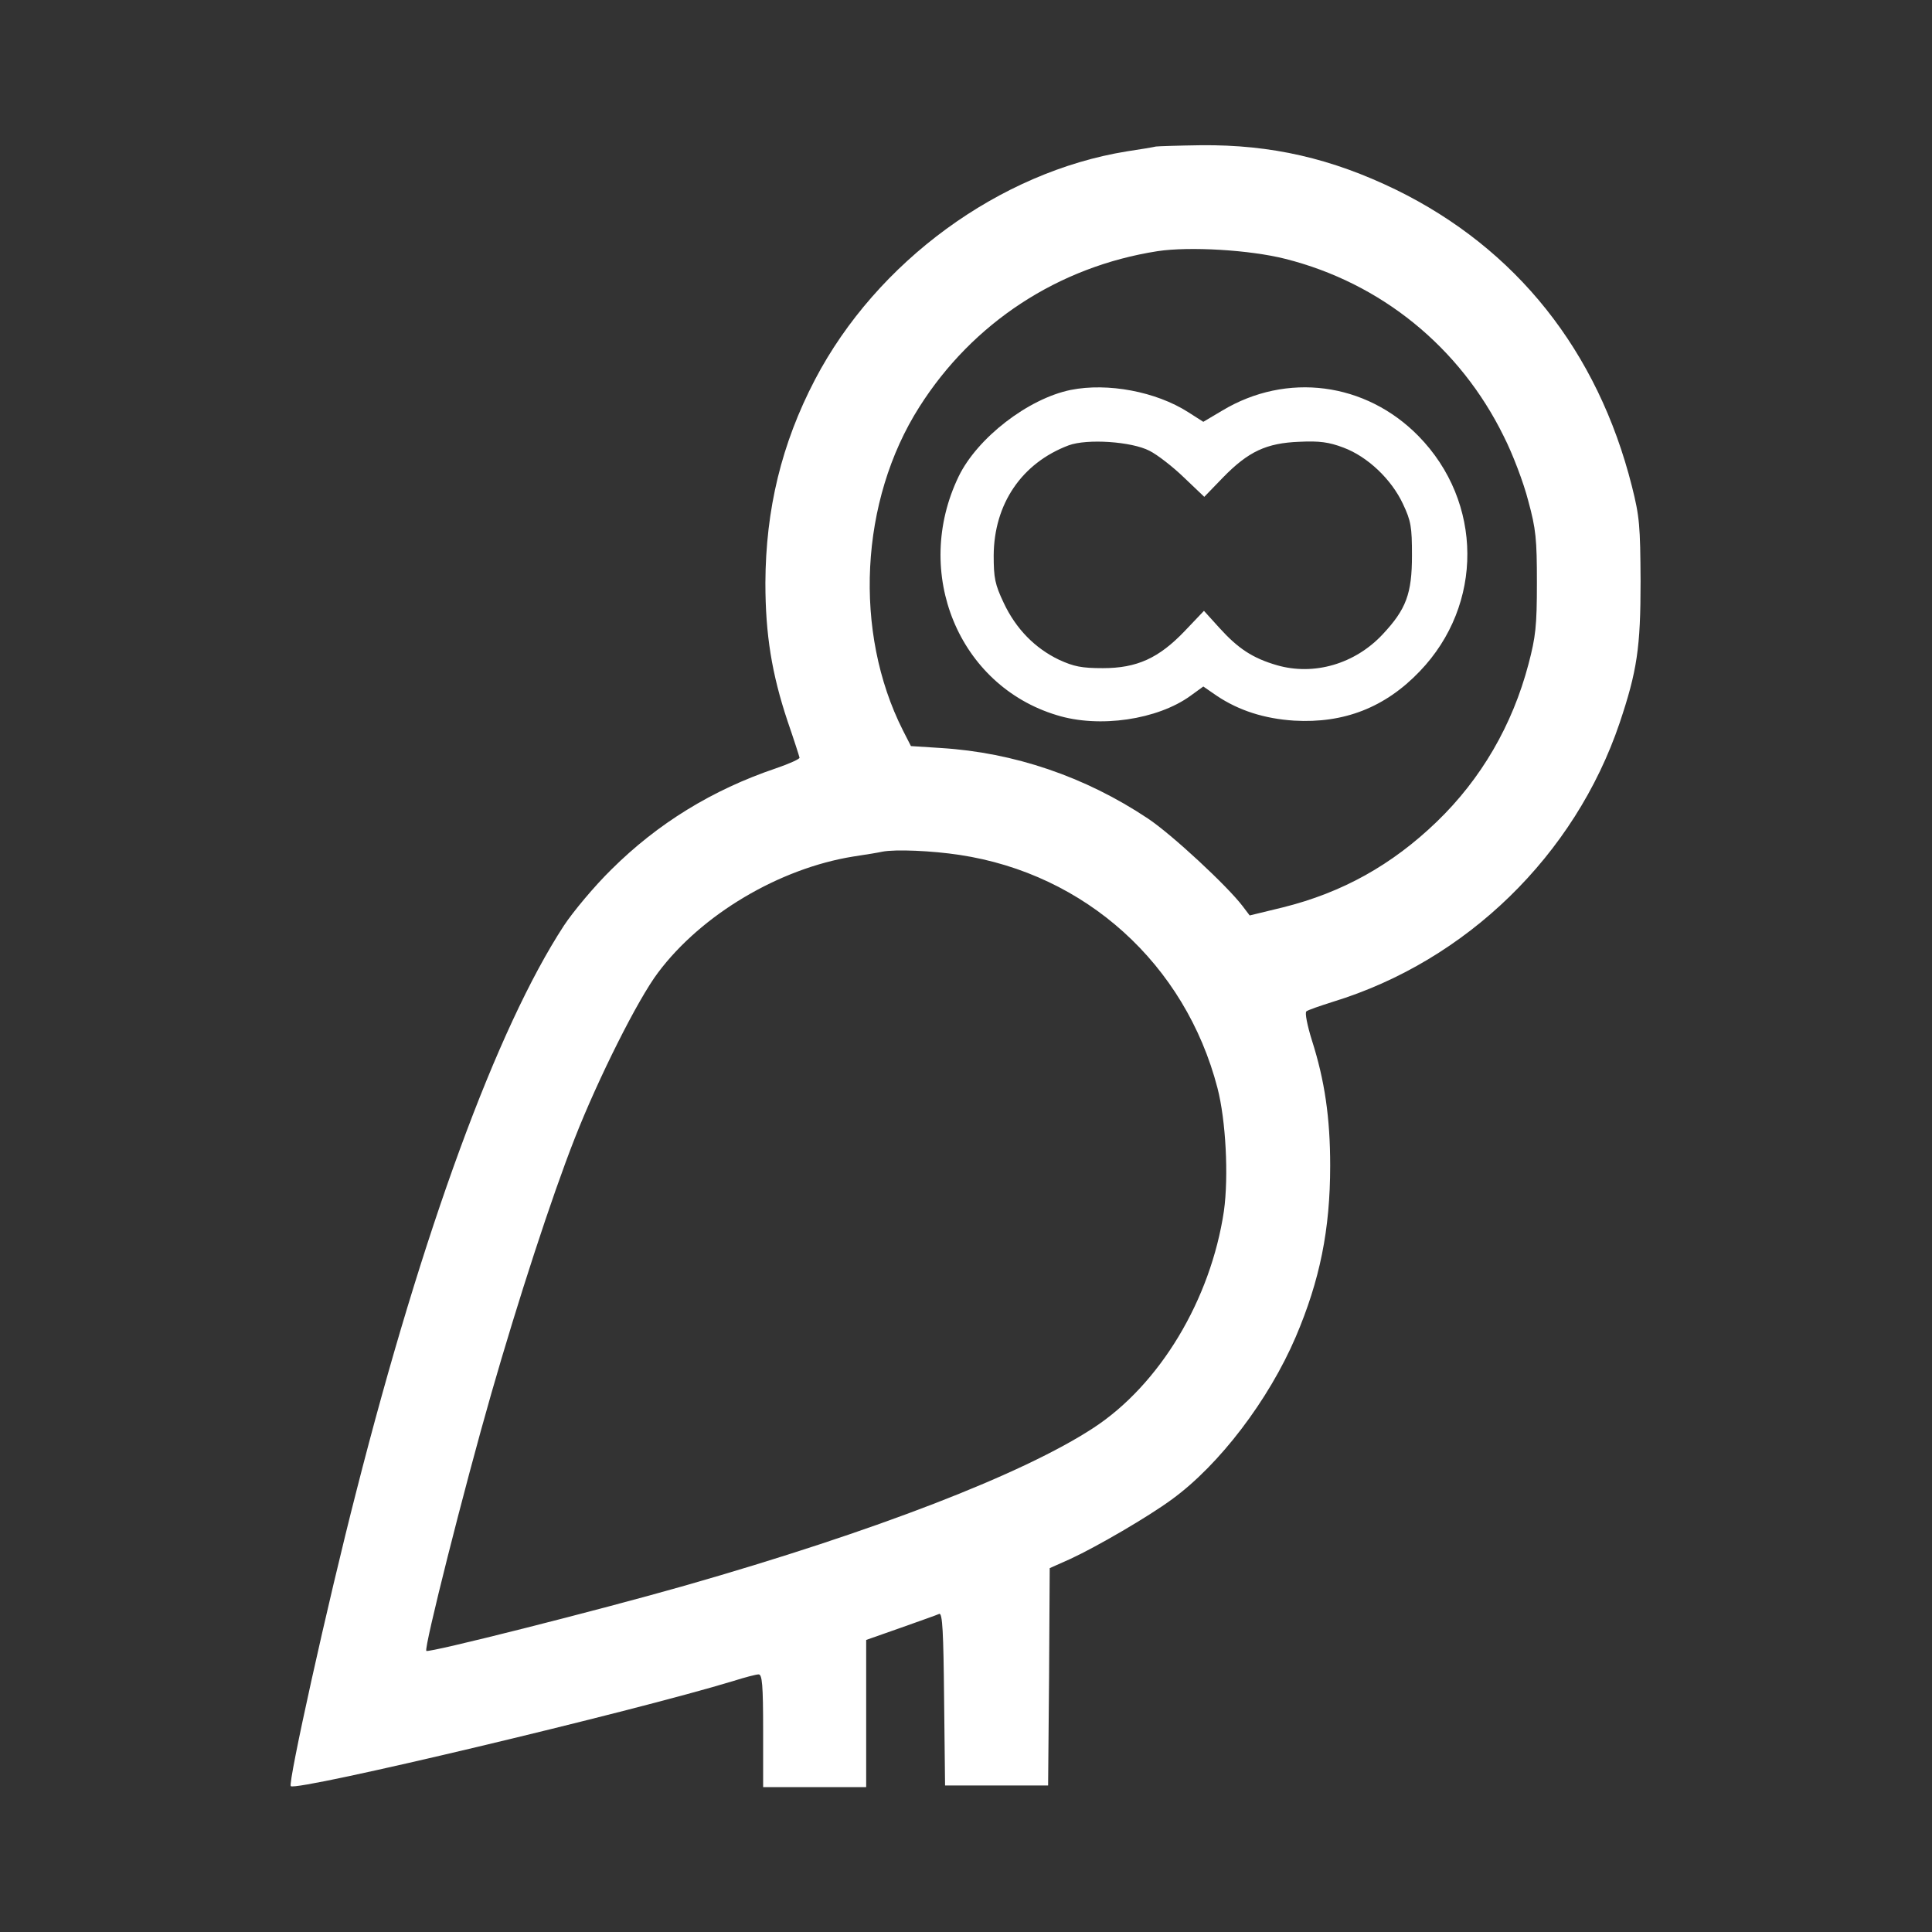 <?xml version="1.0" standalone="no"?>
<!DOCTYPE svg PUBLIC "-//W3C//DTD SVG 20010904//EN"
 "http://www.w3.org/TR/2001/REC-SVG-20010904/DTD/svg10.dtd">
<svg version="1.0" xmlns="http://www.w3.org/2000/svg"
 width="600pt" height="600pt" viewBox="0 0 600 600"
 preserveAspectRatio="xMidYMid meet">

<rect x="0" y="0" width="600" height="600" fill="#333333" stroke="none"/>

<g transform="translate(0,600) scale(0.1,-0.1)"
fill="#ffffff" stroke="none">
<path d="M3590 5545 c-8 -2 -49 -9 -90 -15 -396 -64 -777 -342 -969 -709 -104
-199 -153 -403 -154 -631 0 -161 20 -283 69 -430 20 -58 36 -108 37 -113 1 -4
-32 -19 -73 -33 -198 -67 -367 -171 -511 -314 -53 -52 -119 -131 -148 -175
-208 -319 -438 -947 -644 -1755 -91 -354 -213 -907 -204 -917 18 -17 1065 232
1376 327 35 11 69 20 77 20 11 0 14 -32 14 -175 l0 -175 160 0 160 0 0 229 0
228 108 38 c59 21 113 40 119 43 10 3 13 -57 15 -264 l3 -269 160 0 160 0 3
337 2 338 65 29 c80 37 242 131 315 185 147 107 300 308 384 504 75 176 107
333 107 532 0 149 -17 265 -57 390 -14 45 -22 85 -17 89 4 4 42 17 83 30 414
127 751 455 890 866 54 161 65 233 65 440 -1 172 -3 200 -27 295 -106 420
-359 738 -733 921 -200 97 -386 140 -605 138 -69 -1 -132 -3 -140 -4z m402
-349 c297 -75 542 -274 678 -551 28 -55 62 -145 76 -200 24 -88 27 -119 27
-255 0 -135 -4 -168 -26 -252 -50 -190 -147 -357 -285 -490 -139 -134 -293
-220 -478 -266 l-103 -25 -22 29 c-47 62 -219 222 -294 272 -195 130 -416 205
-643 219 l-93 6 -25 49 c-154 305 -134 713 51 1004 166 262 432 436 740 484
99 15 287 4 397 -24z m-1012 -1851 c391 -59 701 -339 801 -724 26 -100 35
-274 20 -382 -41 -275 -199 -539 -406 -674 -219 -143 -676 -320 -1267 -489
-270 -77 -797 -210 -804 -203 -8 8 117 504 202 800 83 289 187 609 259 792 72
184 196 432 259 515 135 180 376 323 606 360 41 6 82 13 90 15 41 8 155 3 240
-10z"/>
<path d="M3325 4789 c-132 -27 -290 -149 -348 -269 -144 -299 0 -649 305 -741
132 -41 313 -14 415 60 l40 29 42 -29 c69 -46 148 -71 240 -77 155 -9 283 41
390 153 199 207 197 526 -4 731 -164 167 -409 199 -609 79 l-59 -35 -47 30
c-100 64 -250 92 -365 69z m245 -189 c24 -12 73 -50 107 -83 l63 -60 58 60
c79 81 135 107 237 111 63 3 92 -1 137 -18 75 -28 149 -98 185 -175 25 -53 28
-71 28 -160 0 -119 -18 -167 -91 -245 -86 -92 -213 -129 -328 -96 -76 22 -121
52 -179 116 l-48 53 -59 -62 c-81 -85 -149 -116 -255 -116 -66 0 -90 5 -136
26 -75 36 -134 96 -172 177 -27 57 -31 77 -31 147 1 160 87 287 233 342 57 21
195 12 251 -17z"/>
</g>
</svg>
